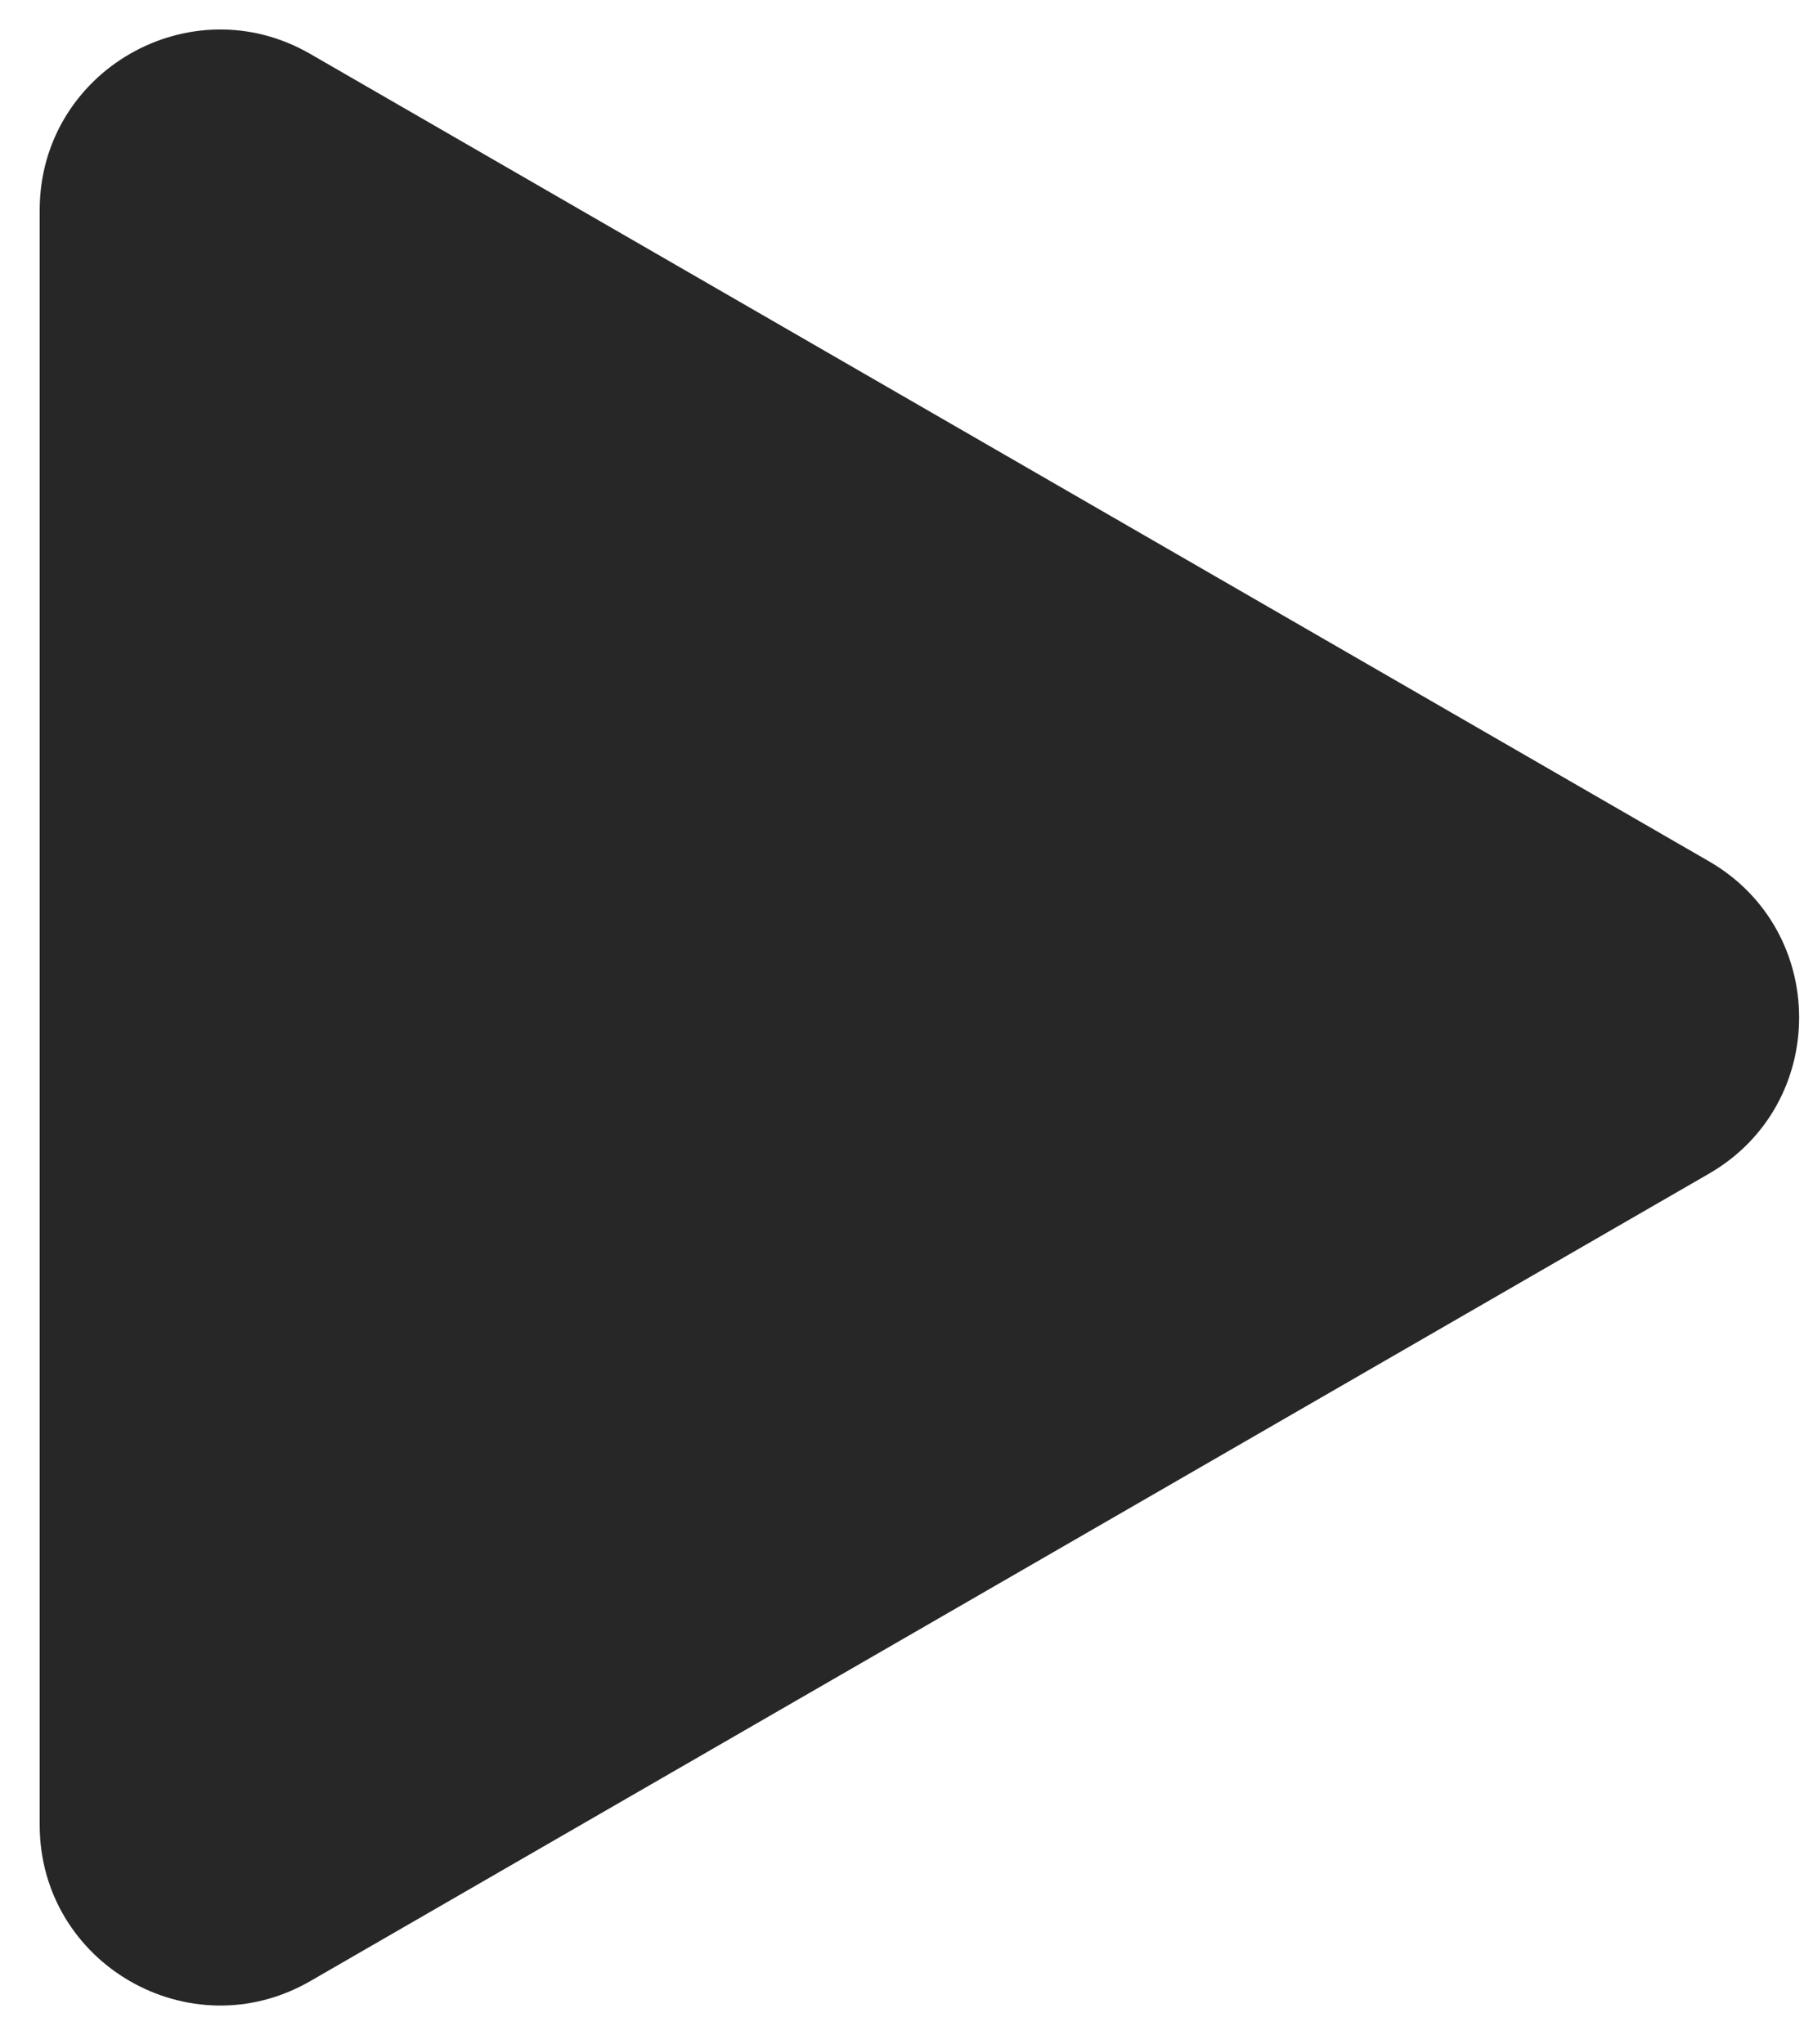 <svg width="30" height="34" viewBox="0 0 30 34" fill="none" xmlns="http://www.w3.org/2000/svg">
<path d="M28.419 14.325C30.419 15.48 30.419 18.367 28.419 19.521L5.16 32.95C3.16 34.105 0.66 32.661 0.66 30.352L0.66 3.495C0.66 1.185 3.16 -0.258 5.16 0.897L28.419 14.325Z" fill="#272727"/>
</svg>
